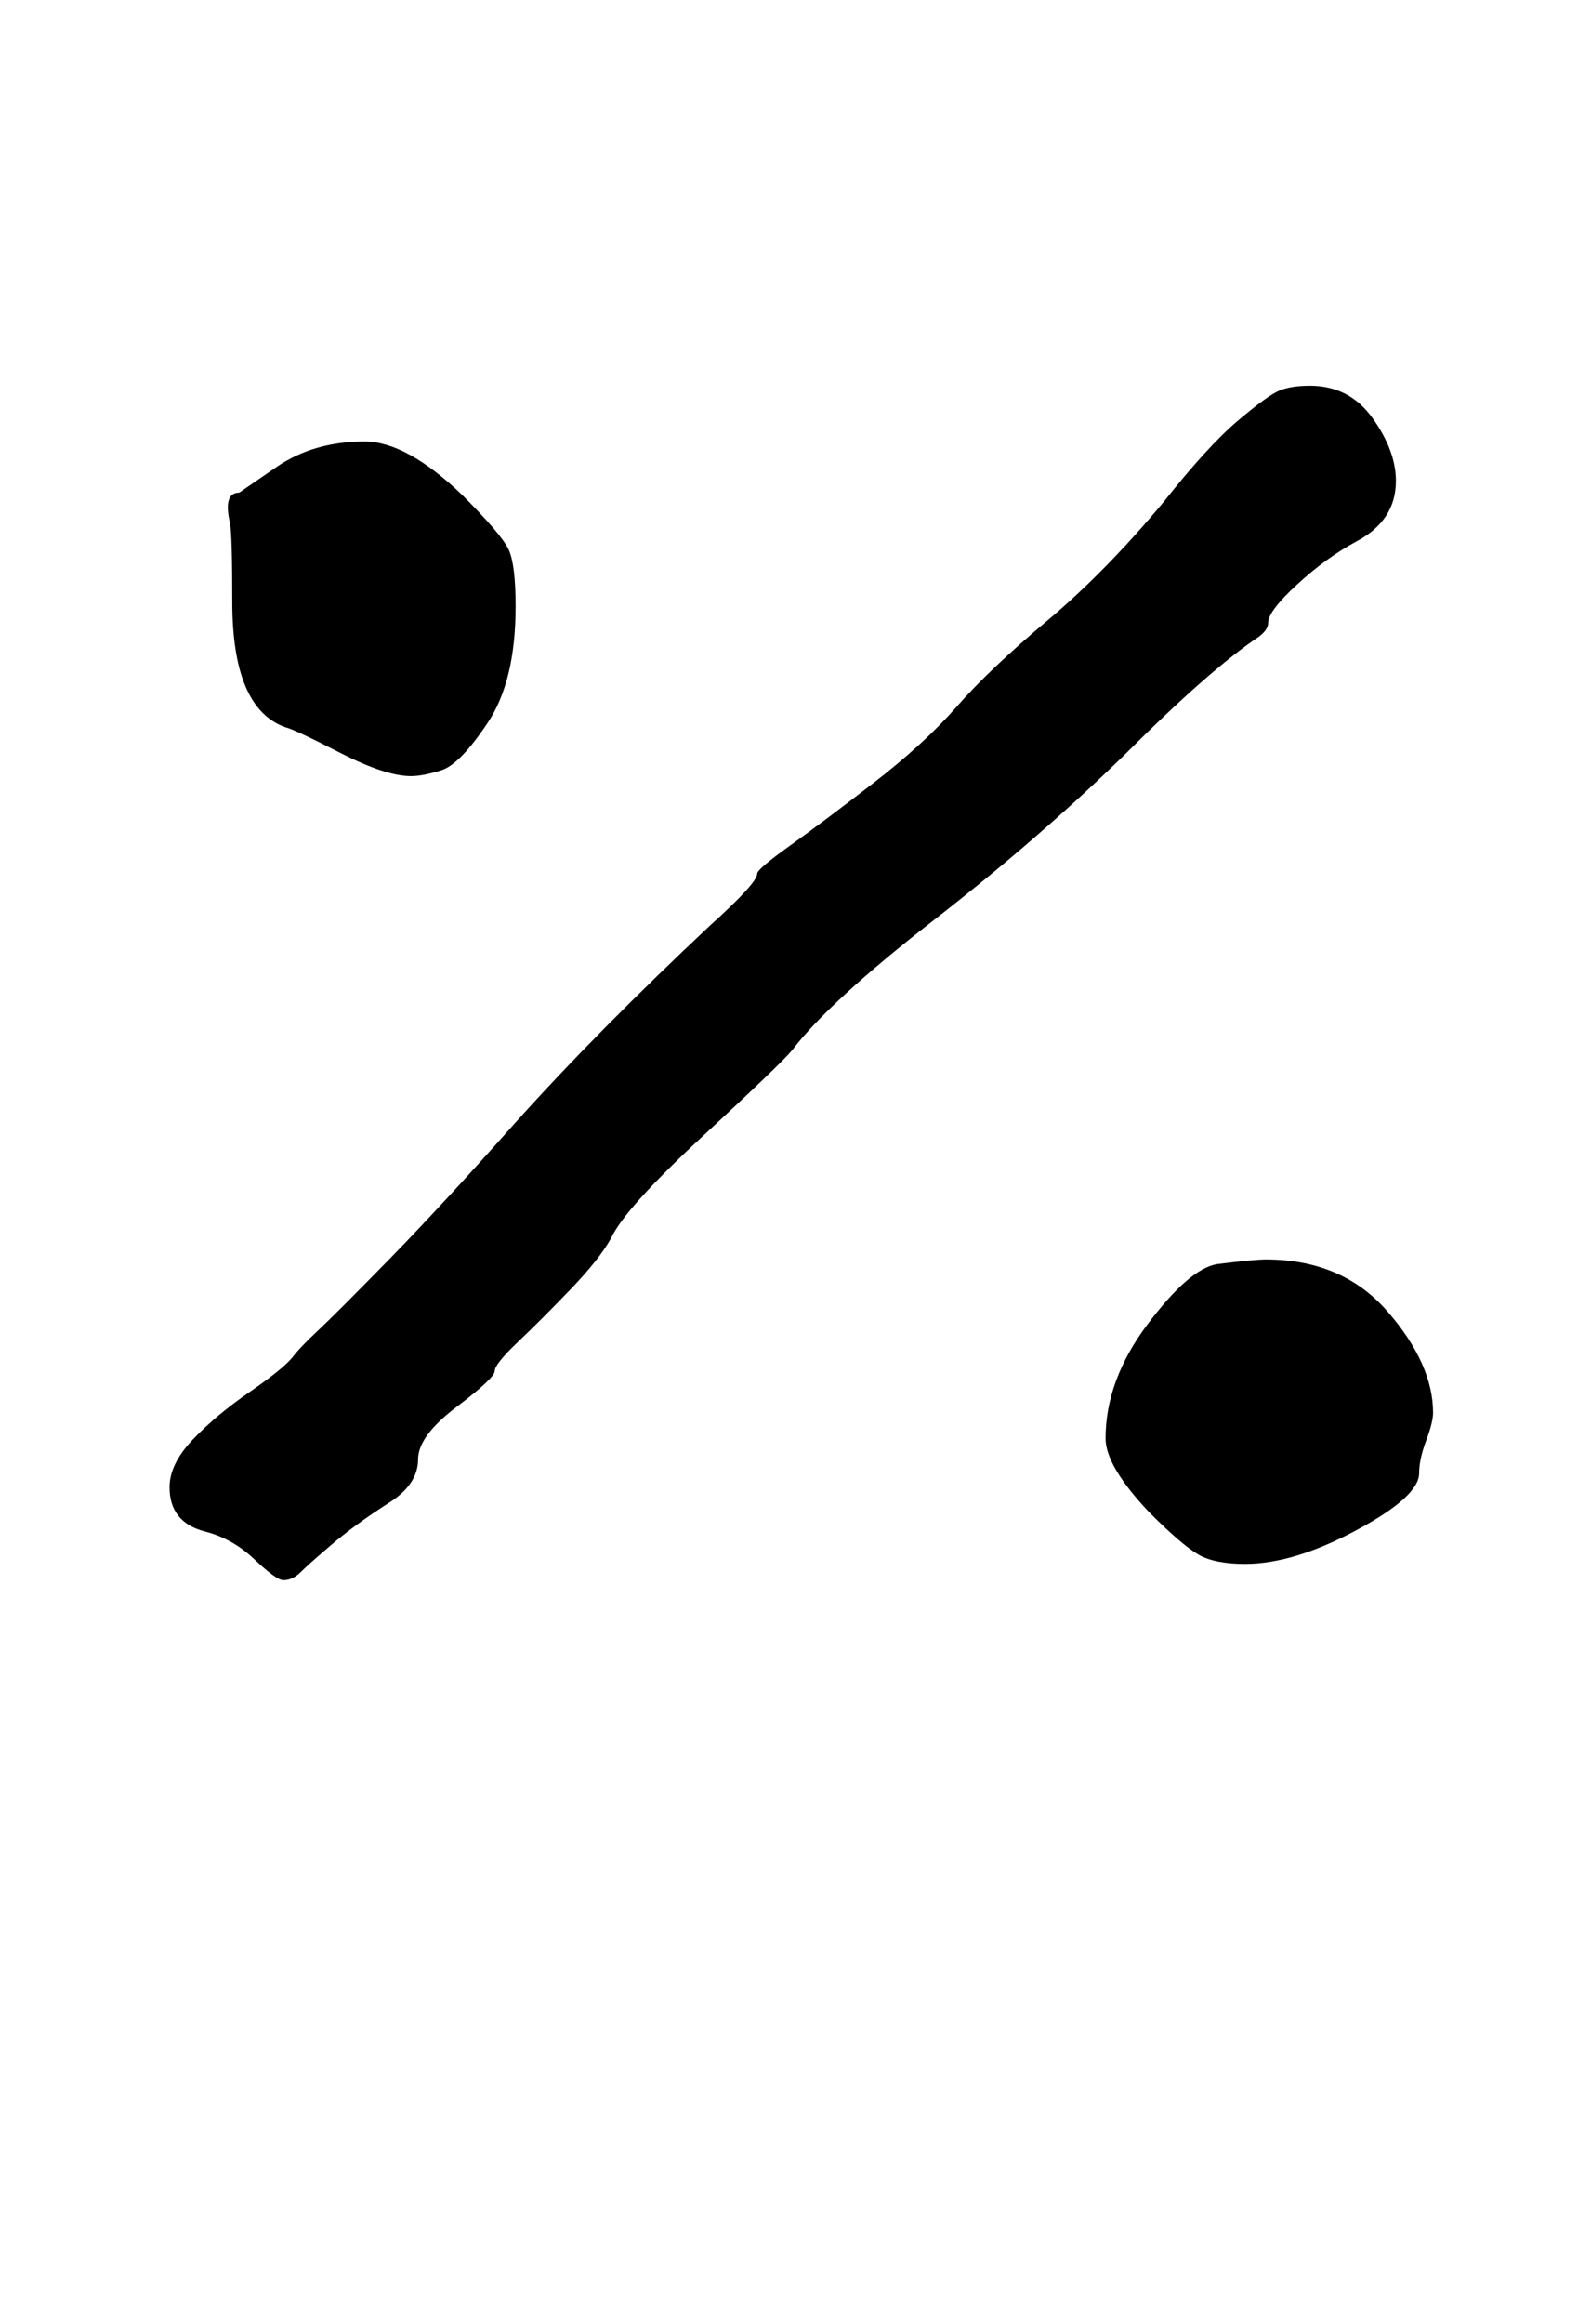 <?xml version="1.0" standalone="no"?>
<!DOCTYPE svg PUBLIC "-//W3C//DTD SVG 1.1//EN" "http://www.w3.org/Graphics/SVG/1.1/DTD/svg11.dtd" >
<svg xmlns="http://www.w3.org/2000/svg" xmlns:xlink="http://www.w3.org/1999/xlink" version="1.1" viewBox="-10 0 685 1000">
   <path fill="currentColor"
d="M607 608q0 4 -3 12t-3 14q0 10 -27 24.5t-48 14.5q-13 0 -20 -4t-21 -18q-19 -20 -19 -32q0 -25 18 -49t30 -26q16 -2 21 -2q33 0 52.5 22.5t19.5 43.5zM212 261q0 32 -12 50t-20 20.5t-13 2.5q-11 0 -30.5 -10t-23.5 -11q-23 -8 -23 -54q0 -29 -1 -34q-3 -13 4 -13
l16 -11q16 -11 38 -11q18 0 42 23q17 17 20 23.5t3 24.5zM203 590q0 3 -16.5 15.5t-16.5 22.5q0 11 -13 19q-14 9 -24 17.5t-13.5 12t-7.5 3.5q-3 0 -12.5 -9t-21.5 -12q-15 -4 -15 -19q0 -10 10 -20.5t24.5 -20.5t18.5 -15q3 -4 11 -11.5t30.5 -30.5t54.5 -59
q35 -39 84 -85q20 -18 20 -22q0 -2 14 -12t36 -27t36 -33t39 -37t50 -51q19 -24 32 -35t18 -13t13 -2q17 0 27 14t10 27q0 17 -17 26q-13 7 -25.5 18.5t-12.5 16.5q0 3 -4 6q-21 14 -58 51q-37 36 -82 71t-61 56q-5 6 -38.5 37t-39.5 44q-5 9 -17.5 22t-22.5 22.5t-10 12.5z
" />
</svg>
